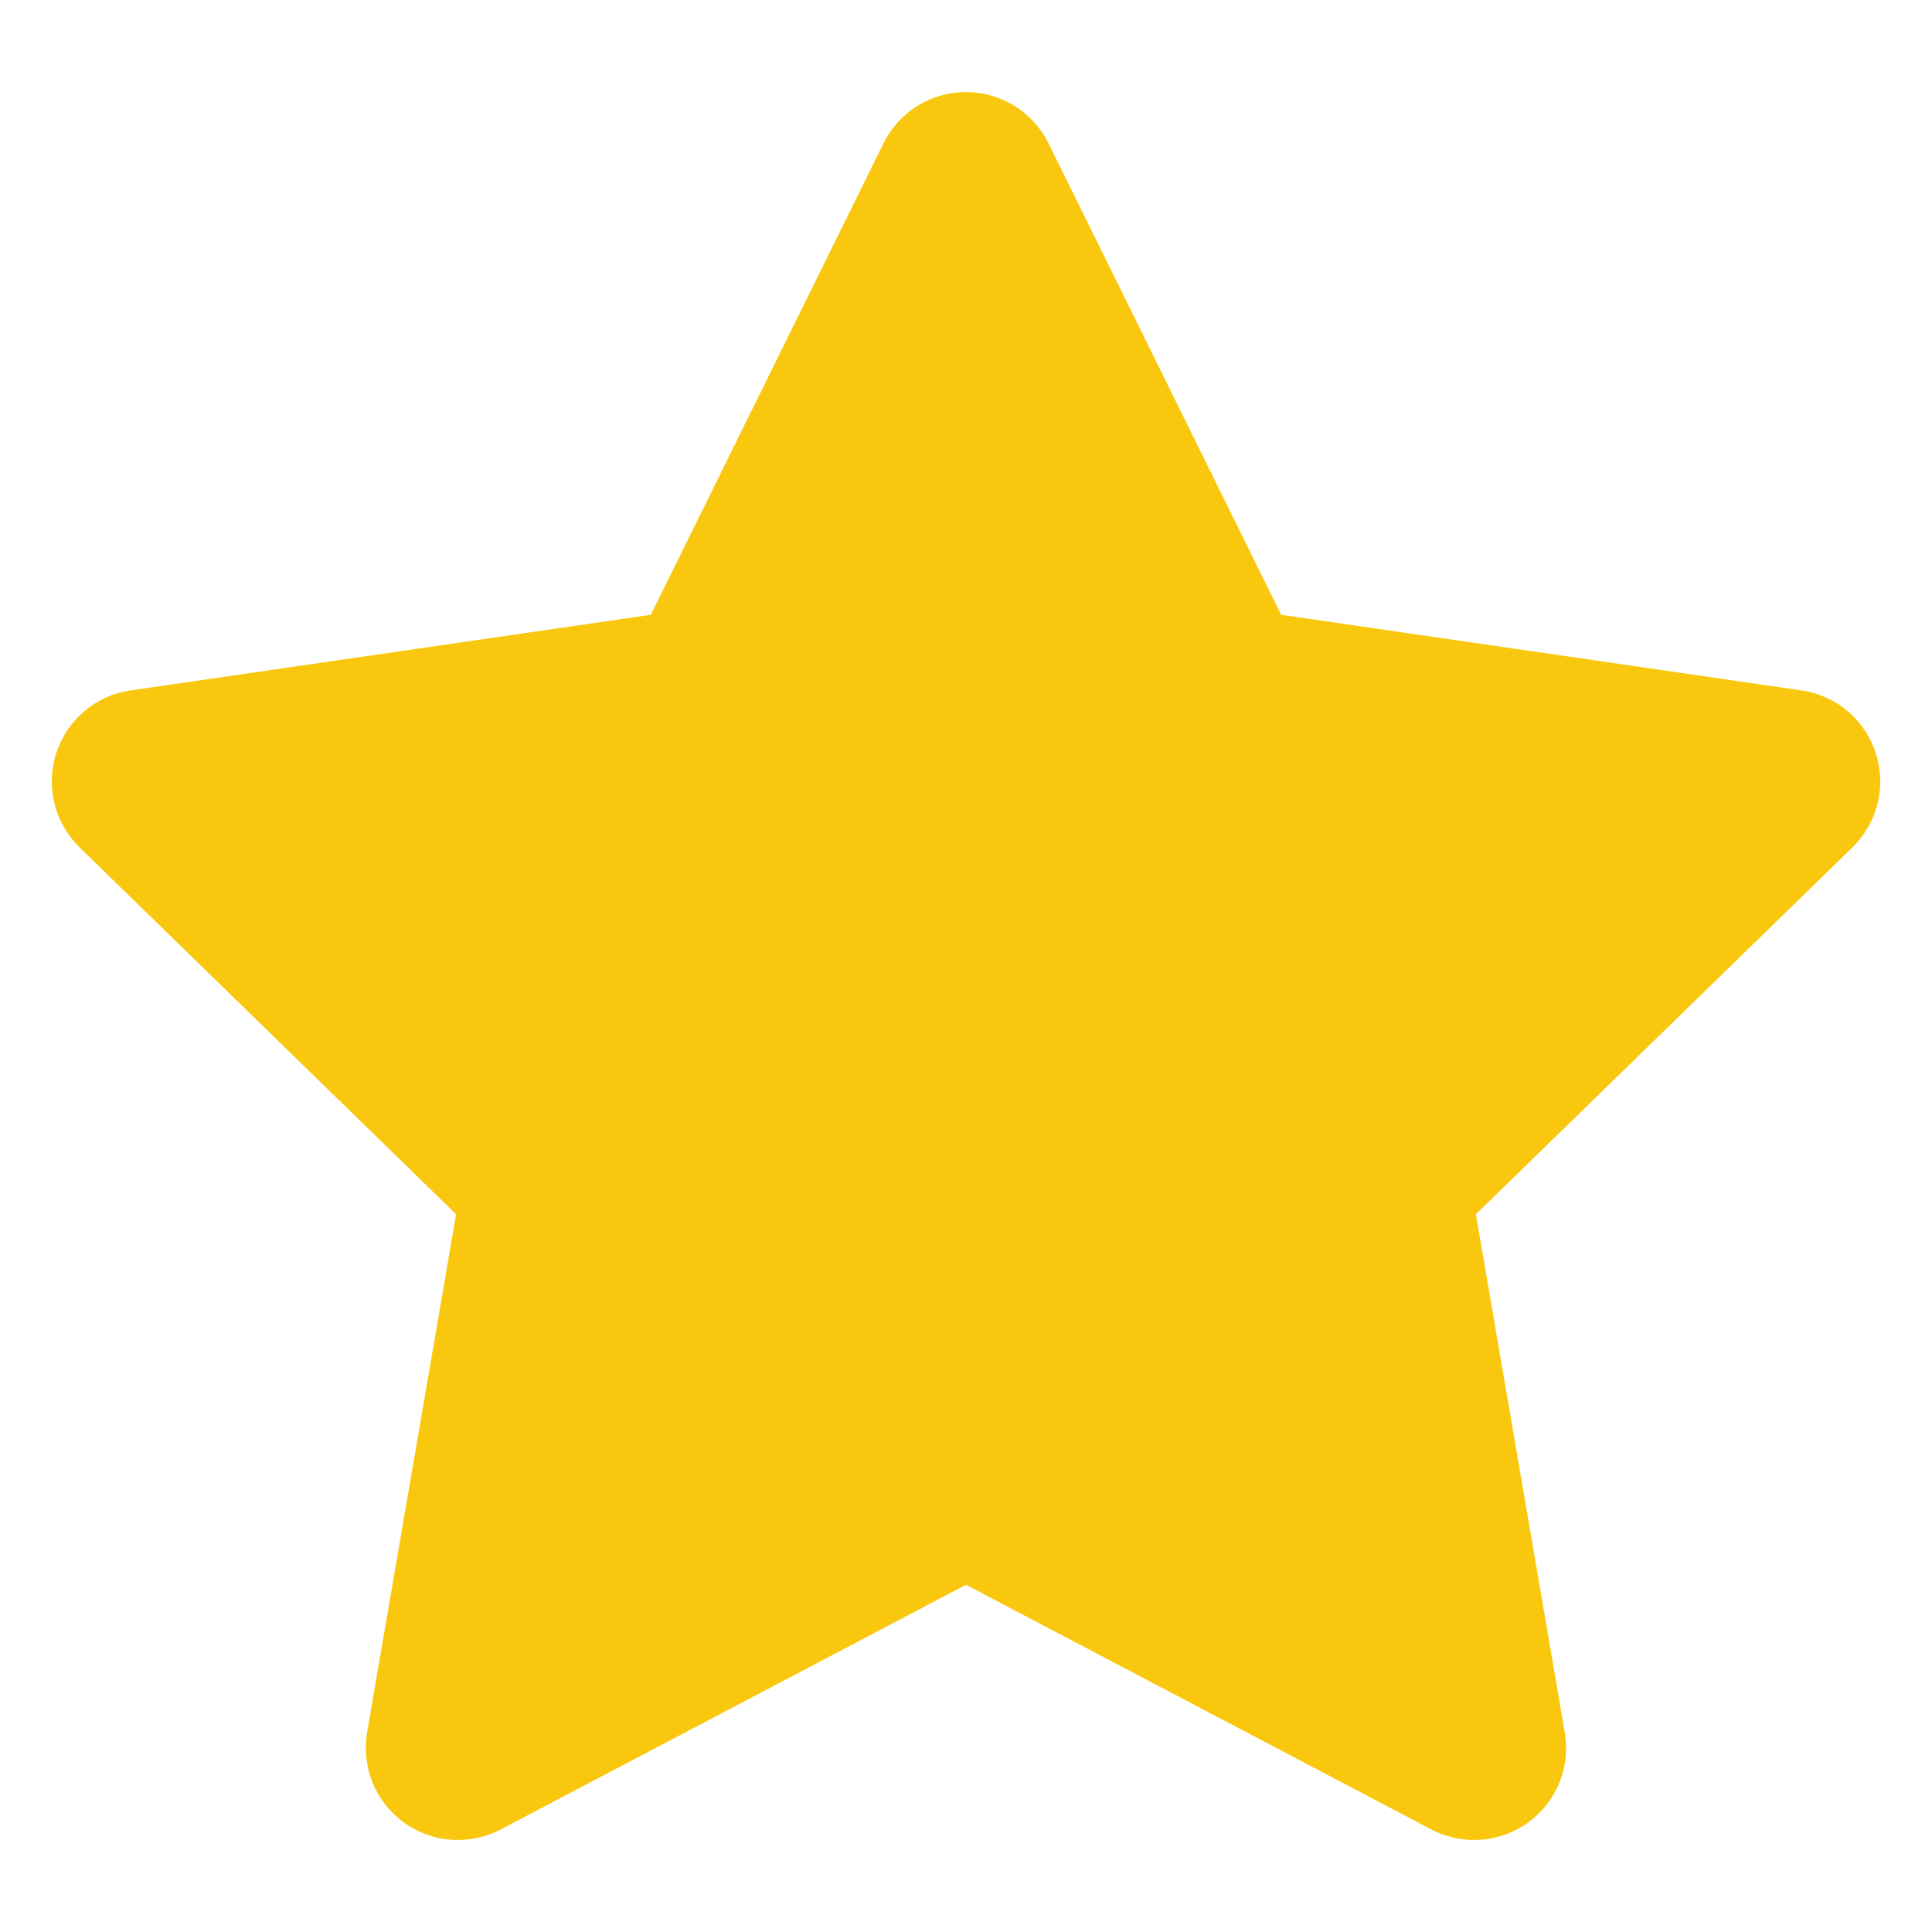 <svg width="14" height="14" viewBox="0 0 14 14" fill="none" xmlns="http://www.w3.org/2000/svg">
<g id="Live area" clip-path="url(#clip0_7601_911)">
<path id="Vector" d="M7.598 1.039C7.485 0.811 7.254 0.667 7 0.667C6.746 0.667 6.514 0.811 6.402 1.039L4.716 4.455L0.946 5.003C0.695 5.039 0.486 5.215 0.408 5.457C0.329 5.698 0.395 5.963 0.576 6.14L3.305 8.799L2.66 12.554C2.618 12.804 2.72 13.057 2.926 13.206C3.131 13.355 3.403 13.375 3.628 13.257L7 11.484L10.372 13.257C10.597 13.375 10.869 13.355 11.074 13.206C11.28 13.057 11.382 12.804 11.339 12.554L10.695 8.799L13.424 6.14C13.605 5.963 13.671 5.698 13.592 5.457C13.514 5.215 13.305 5.039 13.054 5.003L9.284 4.455L7.598 1.039Z" fill="#F9C80E"/>
</g>
<defs>
<clipPath id="clip0_7601_911">
<rect width="13.333" height="13.333" fill="white" transform="translate(0.334 0.333)"/>
</clipPath>
</defs>
</svg>
